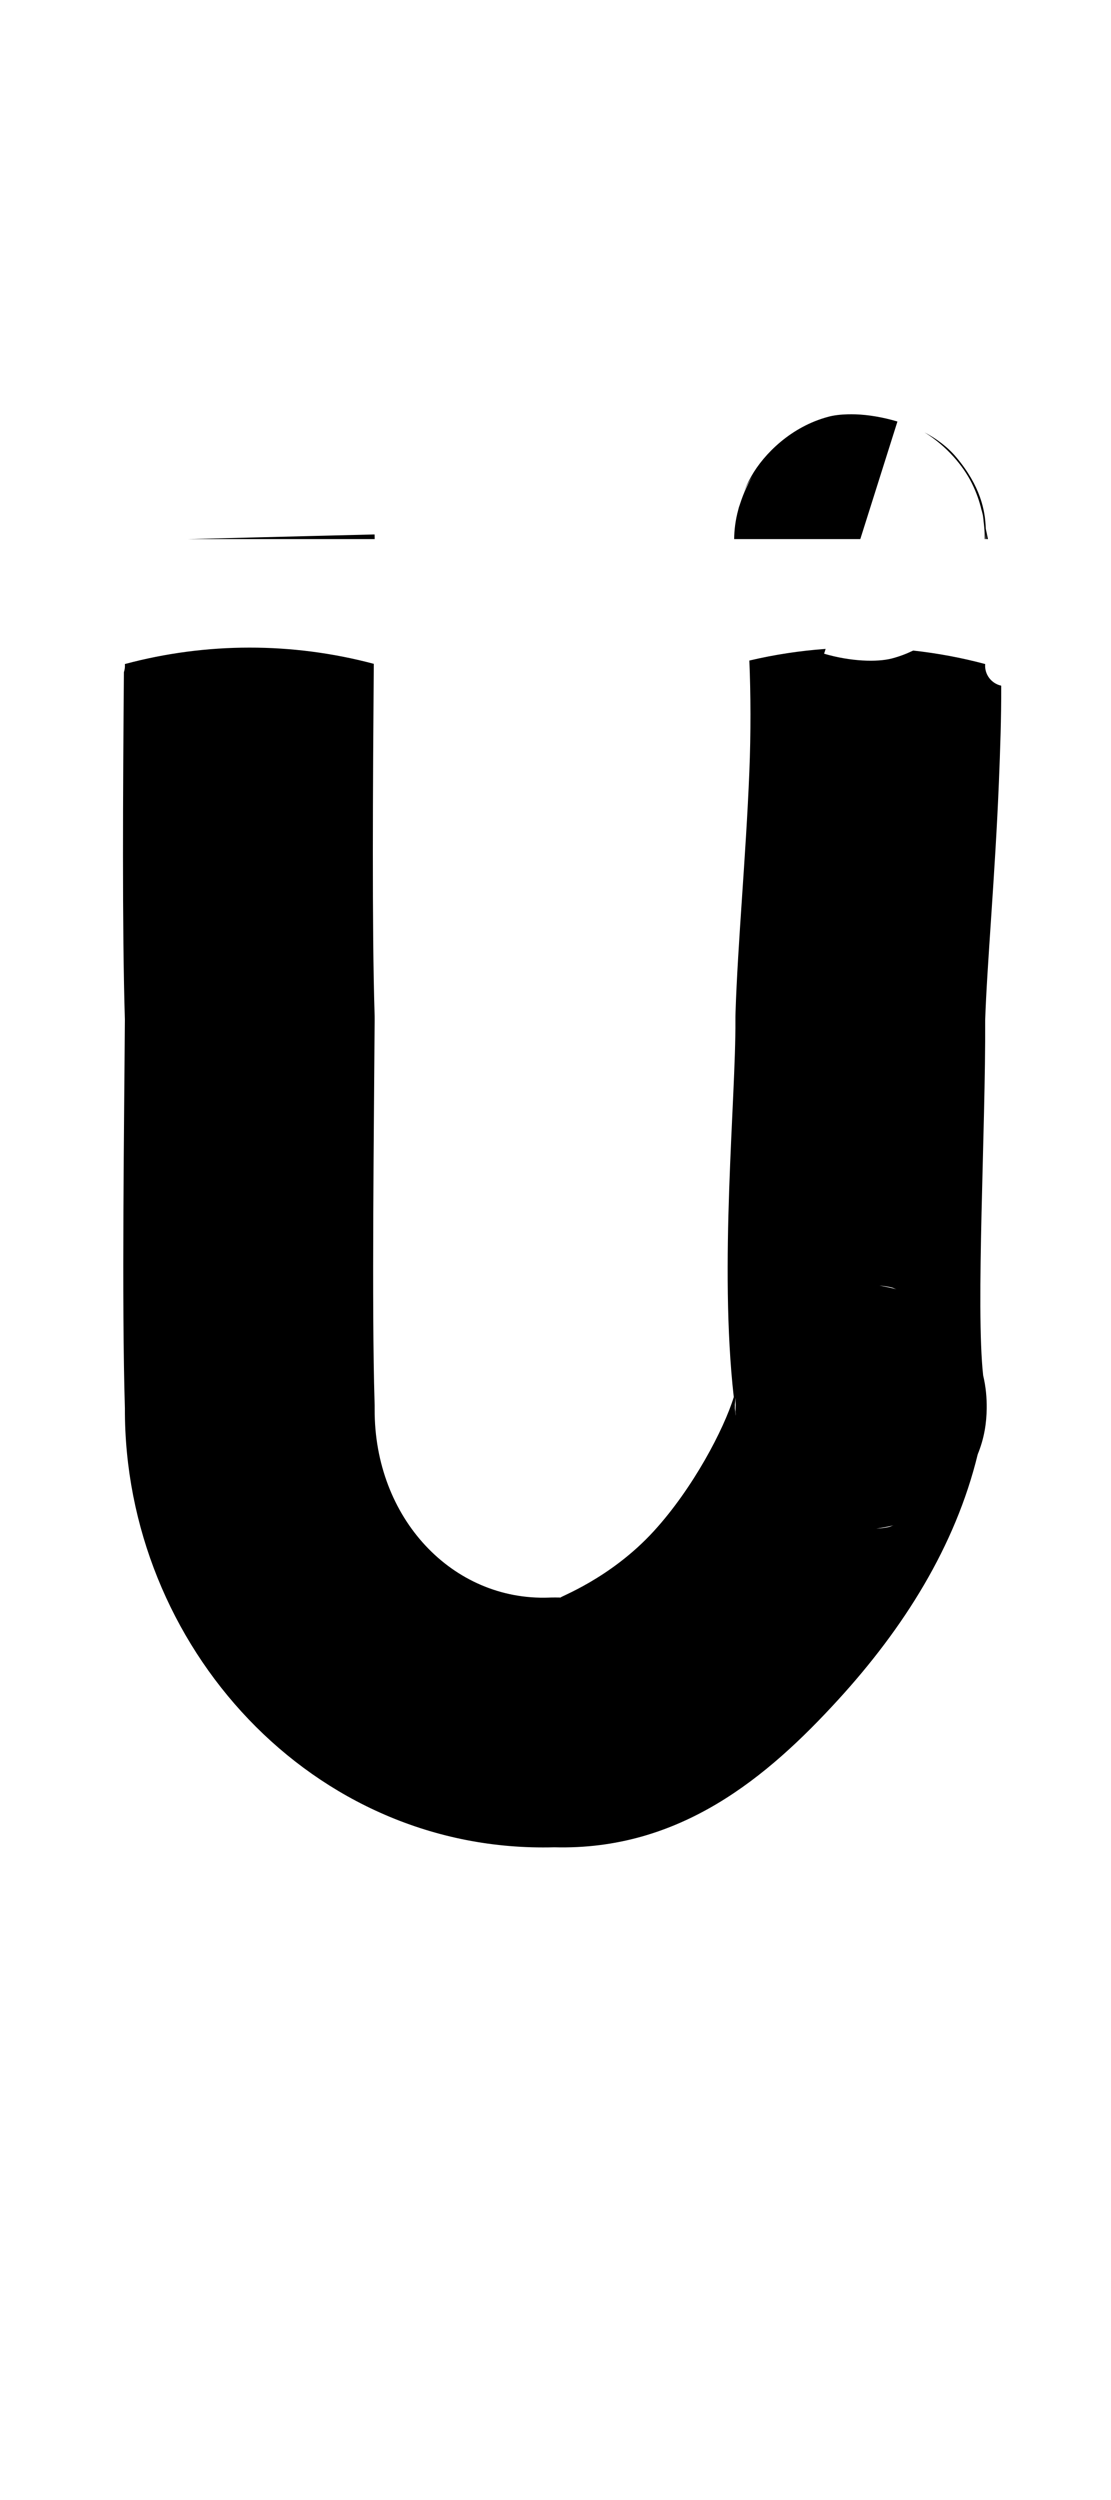 <?xml version="1.0" encoding="UTF-8" standalone="no"?>
<!-- Created by MetaPost 1.9991 on 2017.07.28:1115 -->

<svg
   xmlns:dc="http://purl.org/dc/elements/1.1/"
   xmlns:cc="http://creativecommons.org/ns#"
   xmlns:rdf="http://www.w3.org/1999/02/22-rdf-syntax-ns#"
   xmlns:svg="http://www.w3.org/2000/svg"
   xmlns="http://www.w3.org/2000/svg"
   xmlns:sodipodi="http://sodipodi.sourceforge.net/DTD/sodipodi-0.dtd"
   xmlns:inkscape="http://www.inkscape.org/namespaces/inkscape"
   version="1.1"
   width="239.303"
   height="538.181"
   viewBox="0 0 239.303 538.181"
   id="svg5"
   sodipodi:docname="85.svg"
   inkscape:version="0.92.1 r">
  <defs
     id="defs9" />
  <sodipodi:namedview
     pagecolor="#ffffff"
     bordercolor="#666666"
     borderopacity="1"
     objecttolerance="10"
     gridtolerance="10"
     guidetolerance="10"
     inkscape:pageopacity="0"
     inkscape:pageshadow="2"
     inkscape:window-width="1364"
     inkscape:window-height="730"
     id="namedview7"
     showgrid="false"
     inkscape:zoom="0.43851396"
     inkscape:cx="119.6514"
     inkscape:cy="269.09064"
     inkscape:window-x="0"
     inkscape:window-y="18"
     inkscape:window-maximized="0"
     inkscape:current-layer="svg5" />
  <!-- Original BoundingBox: -0.100006 -143.561676 239.202789 394.619598 -->
  <path
     style="color:#000000;font-style:normal;font-variant:normal;font-weight:normal;font-stretch:normal;font-size:medium;line-height:normal;font-family:sans-serif;font-variant-ligatures:normal;font-variant-position:normal;font-variant-caps:normal;font-variant-numeric:normal;font-variant-alternates:normal;font-feature-settings:normal;text-indent:0;text-align:start;text-decoration:none;text-decoration-line:none;text-decoration-style:solid;text-decoration-color:#000000;letter-spacing:normal;word-spacing:normal;text-transform:none;writing-mode:lr-tb;direction:ltr;text-orientation:mixed;dominant-baseline:auto;baseline-shift:baseline;text-anchor:start;white-space:normal;shape-padding:0;clip-rule:nonzero;display:inline;overflow:visible;visibility:visible;opacity:1;isolation:auto;mix-blend-mode:normal;color-interpolation:sRGB;color-interpolation-filters:linearRGB;solid-color:#000000;solid-opacity:1;vector-effect:none;fill:#000000;fill-opacity:1;fill-rule:nonzero;stroke:none;stroke-width:53.798;stroke-linecap:butt;stroke-linejoin:miter;stroke-miterlimit:10;stroke-dasharray:none;stroke-dashoffset:0;stroke-opacity:1;color-rendering:auto;image-rendering:auto;shape-rendering:auto;text-rendering:auto;enable-background:accumulate"
     d="M 182.641 89.182 C 181.036 89.219 179.622 89.396 178.502 89.689 L 178.502 89.691 C 170.402 91.811 164.539 97.744 161.838 102.51 C 161.127 103.763 160.568 104.959 160.107 106.119 C 160.75 104.558 161.5 103.429 162.273 102.146 C 160.746 104.677 159.809 107.045 159.164 109.264 C 159.24 108.895 159.326 108.571 159.416 108.266 C 159.278 108.722 159.148 109.175 159.045 109.619 C 158.387 112.003 158.148 114.165 158.135 116.043 L 185.305 116.043 L 193.303 90.736 C 190.178 89.806 187.044 89.283 184.305 89.191 C 183.731 89.172 183.175 89.169 182.641 89.182 z M 199.137 93.068 C 203.998 96.08 207.483 100.345 209.271 103.904 C 210.326 106.002 210.966 107.913 211.402 109.744 C 211.564 110.192 211.757 111.129 212.023 112.529 C 211.904 112.035 211.797 111.538 211.67 111.045 C 211.98 112.767 212.113 114.422 212.104 116.043 L 212.297 116.043 C 212.313 115.622 212.339 115.27 212.346 114.818 C 212.373 115.209 212.384 115.625 212.393 116.043 L 212.803 116.043 C 212.647 115.291 212.495 114.539 212.324 113.789 C 212.223 109.91 211.191 104.632 205.973 98.422 C 204.092 96.184 201.714 94.436 199.137 93.068 z M 80.68 115.041 L 40.578 116.043 L 80.697 116.043 L 80.697 115.707 L 80.68 115.041 z M 53.703 139.402 C 44.691 139.41 35.679 140.589 26.898 142.941 C 26.95 143.553 26.869 144.146 26.688 144.695 C 26.483 169.918 26.299 199.897 26.898 219.441 C 26.764 240.469 26.2 280.346 26.902 303.135 C 26.705 354.27 67.328 399.06 119.398 397.643 C 146.508 398.367 165.3 382.541 180.512 365.916 C 194.622 350.495 205.763 332.899 210.596 313.057 C 212.035 309.541 212.492 306.263 212.531 303.186 C 212.56 300.931 212.36 298.559 211.766 296.068 C 210.144 281.386 212.316 243.057 212.201 219.621 C 212.575 207.959 214.342 188.378 215.156 168.379 C 215.439 161.438 215.682 154.501 215.658 147.602 C 213.521 147.131 212.017 145.162 212.203 142.941 C 207.098 141.573 201.914 140.614 196.697 140.039 C 195.266 140.73 193.742 141.312 192.123 141.736 C 188.898 142.58 183.193 142.392 177.508 140.717 L 177.836 139.68 C 172.317 140.077 166.822 140.911 161.404 142.191 C 161.709 149.412 161.746 157.754 161.402 166.189 C 160.662 184.373 158.898 203.18 158.428 217.971 L 158.428 217.973 C 158.424 218.095 158.414 218.38 158.408 218.828 C 158.403 219.274 158.406 219.544 158.406 219.639 C 158.503 236.735 154.849 272.397 158.051 300.73 C 155.929 307.621 149.31 320.321 140.82 329.6 C 131.357 339.942 120.114 343.871 120.766 343.893 C 120.656 343.889 120.635 343.87 119.576 343.869 C 118.682 343.868 118.353 343.891 118.244 343.895 C 97.523 344.648 80.583 326.863 80.697 303.303 C 80.698 303.238 80.701 302.974 80.695 302.514 C 80.69 302.055 80.679 301.776 80.676 301.674 L 80.676 301.672 C 80.059 281.906 80.561 241.187 80.697 219.658 L 80.697 219.656 C 80.698 219.543 80.701 219.264 80.695 218.816 C 80.69 218.37 80.679 218.095 80.676 217.99 C 80.119 200.062 80.313 168.88 80.512 142.895 C 71.728 140.558 62.716 139.395 53.703 139.402 z M 189.422 276.73 C 190.365 276.821 191.294 276.935 192.139 277.156 C 192.44 277.235 192.8 277.454 193.113 277.557 C 191.886 277.168 190.659 276.984 189.422 276.73 z M 158.451 300.898 C 158.427 301.504 158.45 301.968 158.467 302.502 C 158.44 302.971 158.415 303.386 158.418 303.912 C 158.443 304.1 158.458 304.299 158.484 304.486 C 158.49 304.554 158.48 304.665 158.486 304.73 C 158.449 304.529 158.444 304.403 158.41 304.145 C 158.411 304.191 158.403 304.219 158.404 304.266 C 158.398 304.159 158.387 304.048 158.383 303.943 C 158.321 303.391 158.269 303.395 158.27 302.631 C 158.291 302.804 158.308 302.983 158.33 303.156 C 158.328 302.949 158.279 302.667 158.283 302.473 C 158.286 302.127 158.373 301.65 158.396 301.266 C 158.418 301.083 158.427 301.061 158.451 300.898 z M 192.471 328.316 C 192.155 328.411 191.789 328.622 191.486 328.693 C 190.636 328.894 189.702 328.985 188.756 329.051 C 190 328.828 191.233 328.674 192.471 328.316 z "
     id="stroke1" />
</svg>

